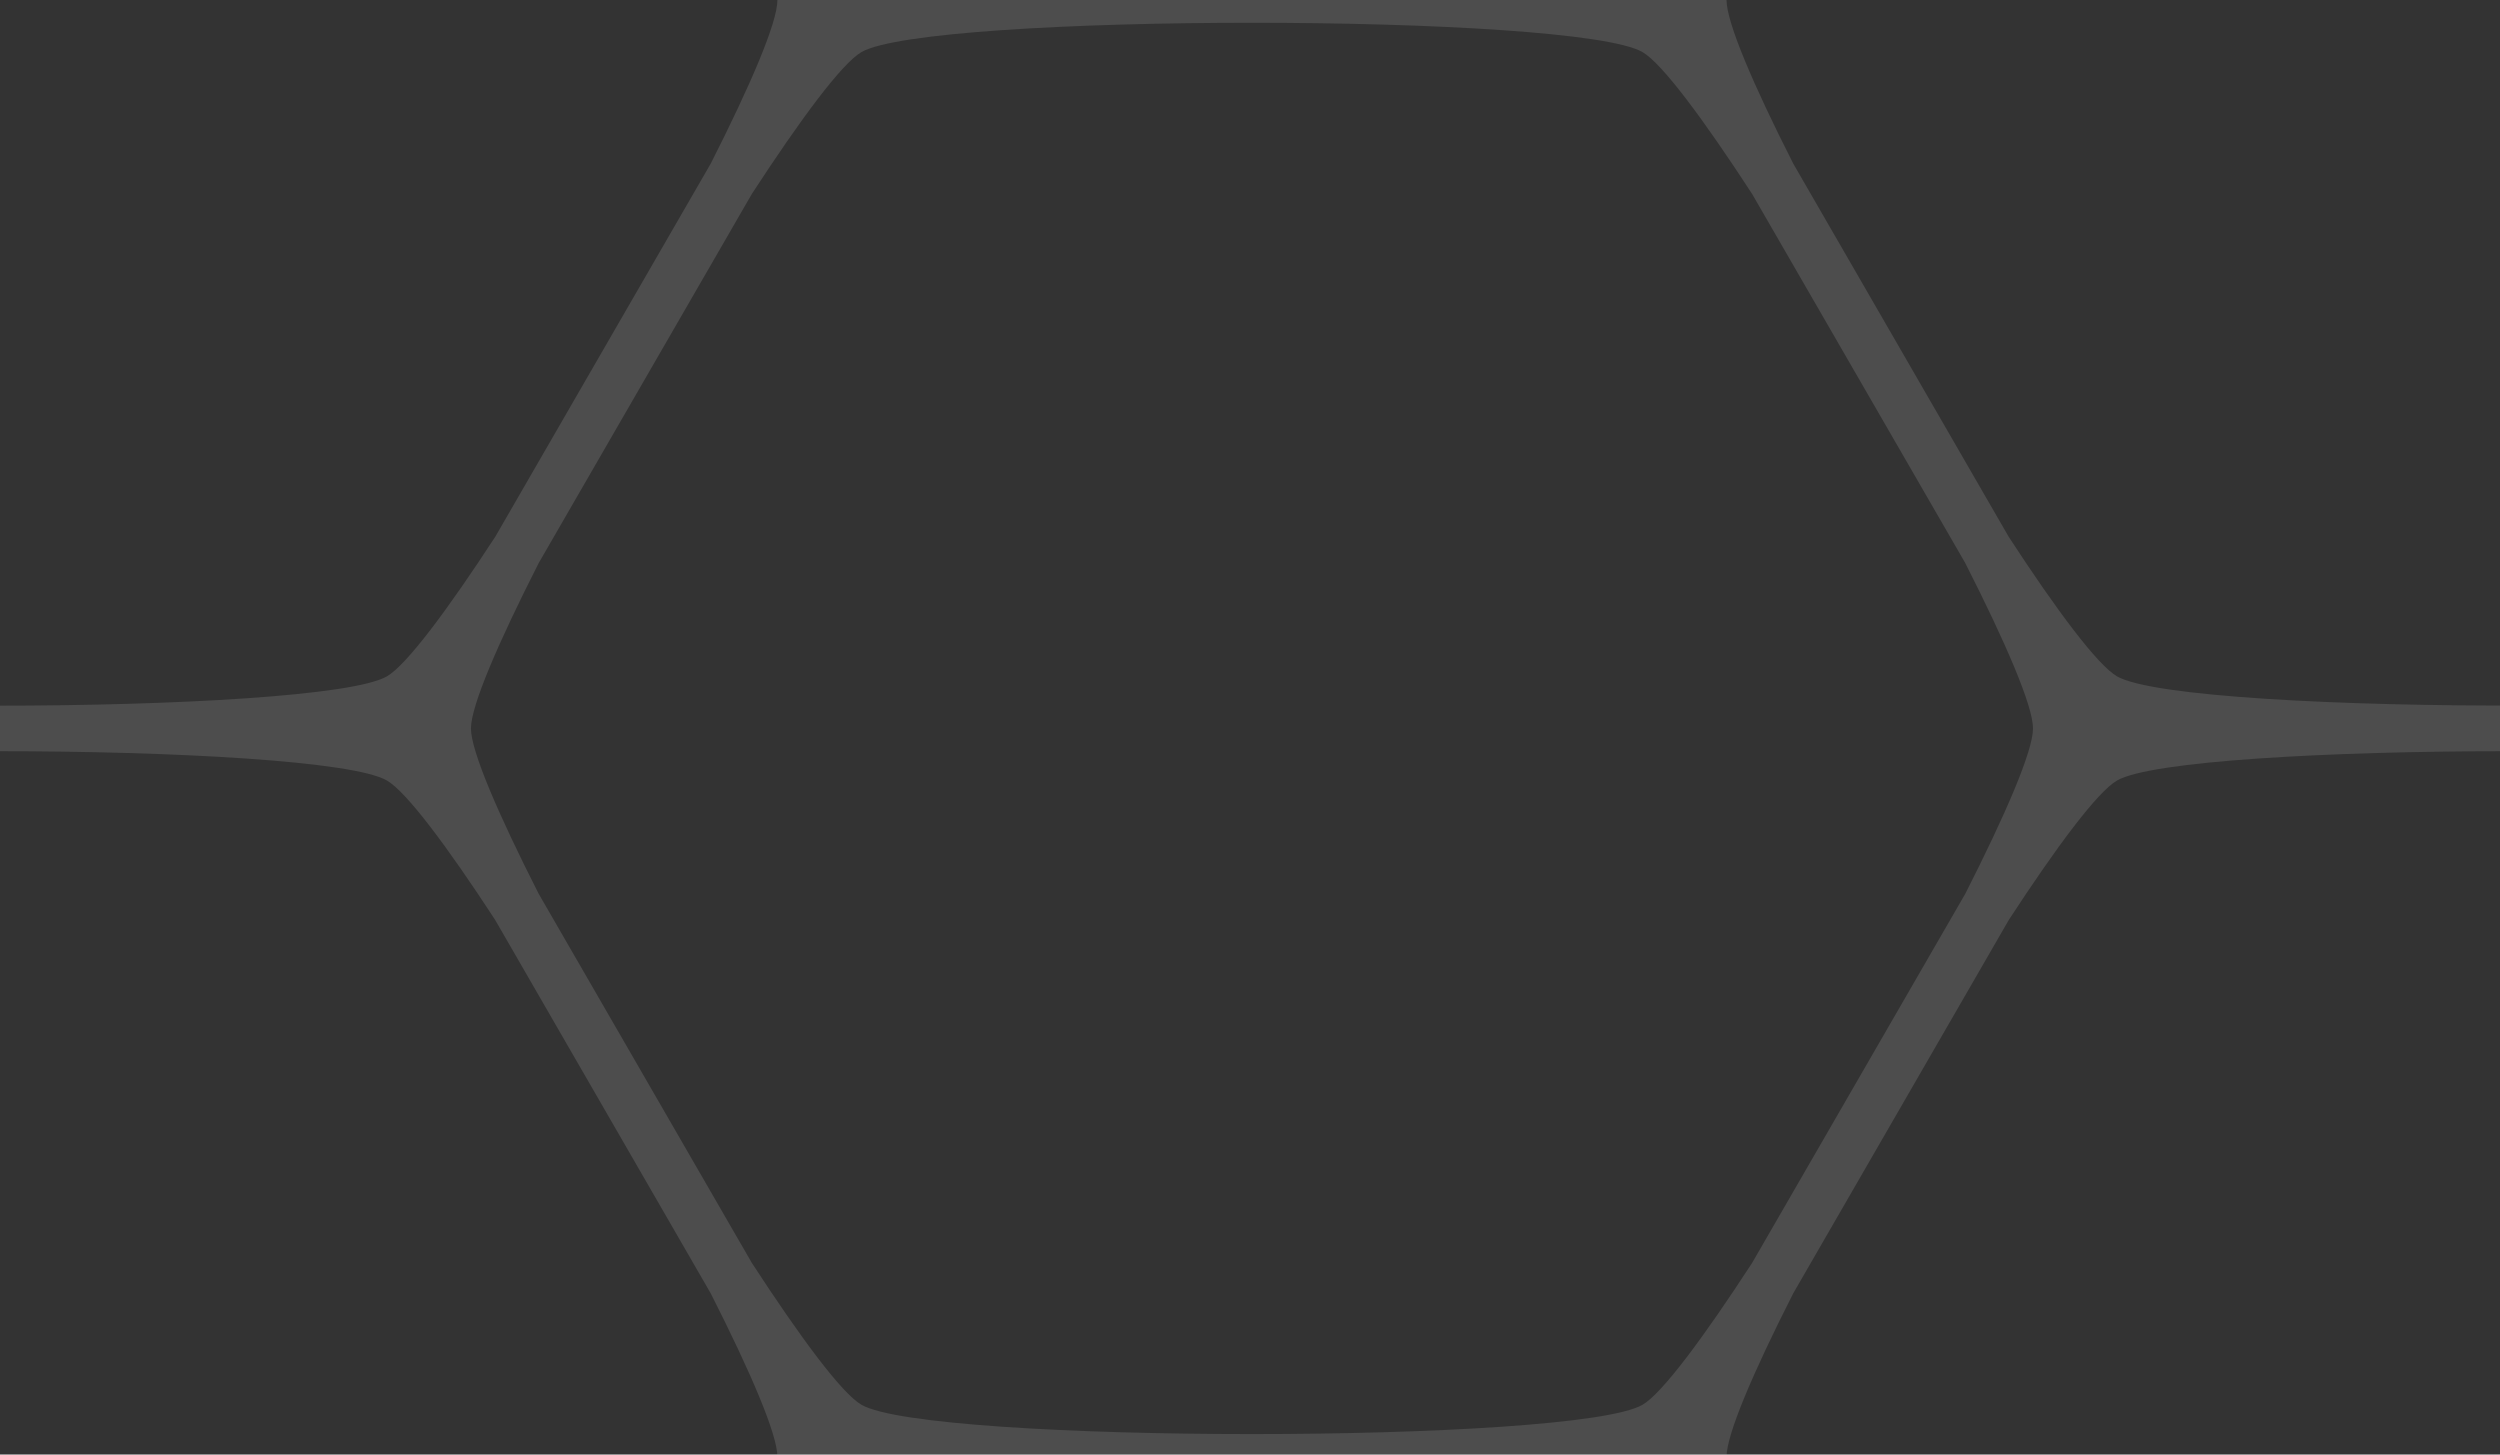 <svg width="110" height="64" viewBox="0 0 29.104 16.933" xmlns="http://www.w3.org/2000/svg"><rect x="0" y="0" width="29.104" height="16.933" fill="#333333" stroke="none"/><path style="font-variation-settings:normal;opacity:1;vector-effect:none;fill:#fff;fill-opacity:.125;stroke-width:7.201;stroke-linecap:butt;stroke-linejoin:miter;stroke-miterlimit:4;stroke-dasharray:none;stroke-dashoffset:0;stroke-opacity:1;-inkscape-stroke:none;stop-color:#000;stop-opacity:1" d="M33.955-1c.126.42.197.765.197 1 0 .989-1.18 3.736-2.927 7.182L21.76 23.574c-2.114 3.243-3.907 5.644-4.764 6.139C15.51 30.57 7.676 31-.158 31c-.282 0-.56-.005-.842-.006v2.012c.281-.001.56-.006.842-.006 7.834 0 15.668.43 17.154 1.287.856.495 2.647 2.891 4.758 6.129l9.47 16.406c1.747 3.444 2.928 6.19 2.928 7.178 0 .235-.071.58-.197 1h42.09c-.126-.42-.197-.765-.197-1 0-.988 1.18-3.734 2.927-7.178L88.25 40.41c2.11-3.234 3.898-5.629 4.754-6.123C94.49 33.43 102.324 33 110.158 33c.282 0 .56.005.842.006v-2.012c-8.108.032-16.457-.393-17.996-1.281-.857-.495-2.648-2.892-4.76-6.131l-9.469-16.4C77.028 3.736 75.848.989 75.848 0c0-.235.071-.58.197-1h-42.09zM55 1c7.835 0 15.669.43 17.154 1.287.864.499 2.683 2.955 4.817 6.233l9.363 16.214C88.1 28.21 89.311 31.005 89.311 32c0 .995-1.211 3.79-2.977 7.266L76.971 55.48c-2.134 3.278-3.953 5.734-4.817 6.233-2.971 1.715-31.337 1.715-34.308 0-.864-.499-2.683-2.955-4.817-6.233l-9.363-16.214C21.9 35.79 20.689 32.995 20.689 32c0-.995 1.211-3.79 2.977-7.266L33.029 8.52c2.134-3.278 3.953-5.734 4.817-6.233C39.33 1.43 47.166 1 55 1z" transform="scale(.265)"/></svg>